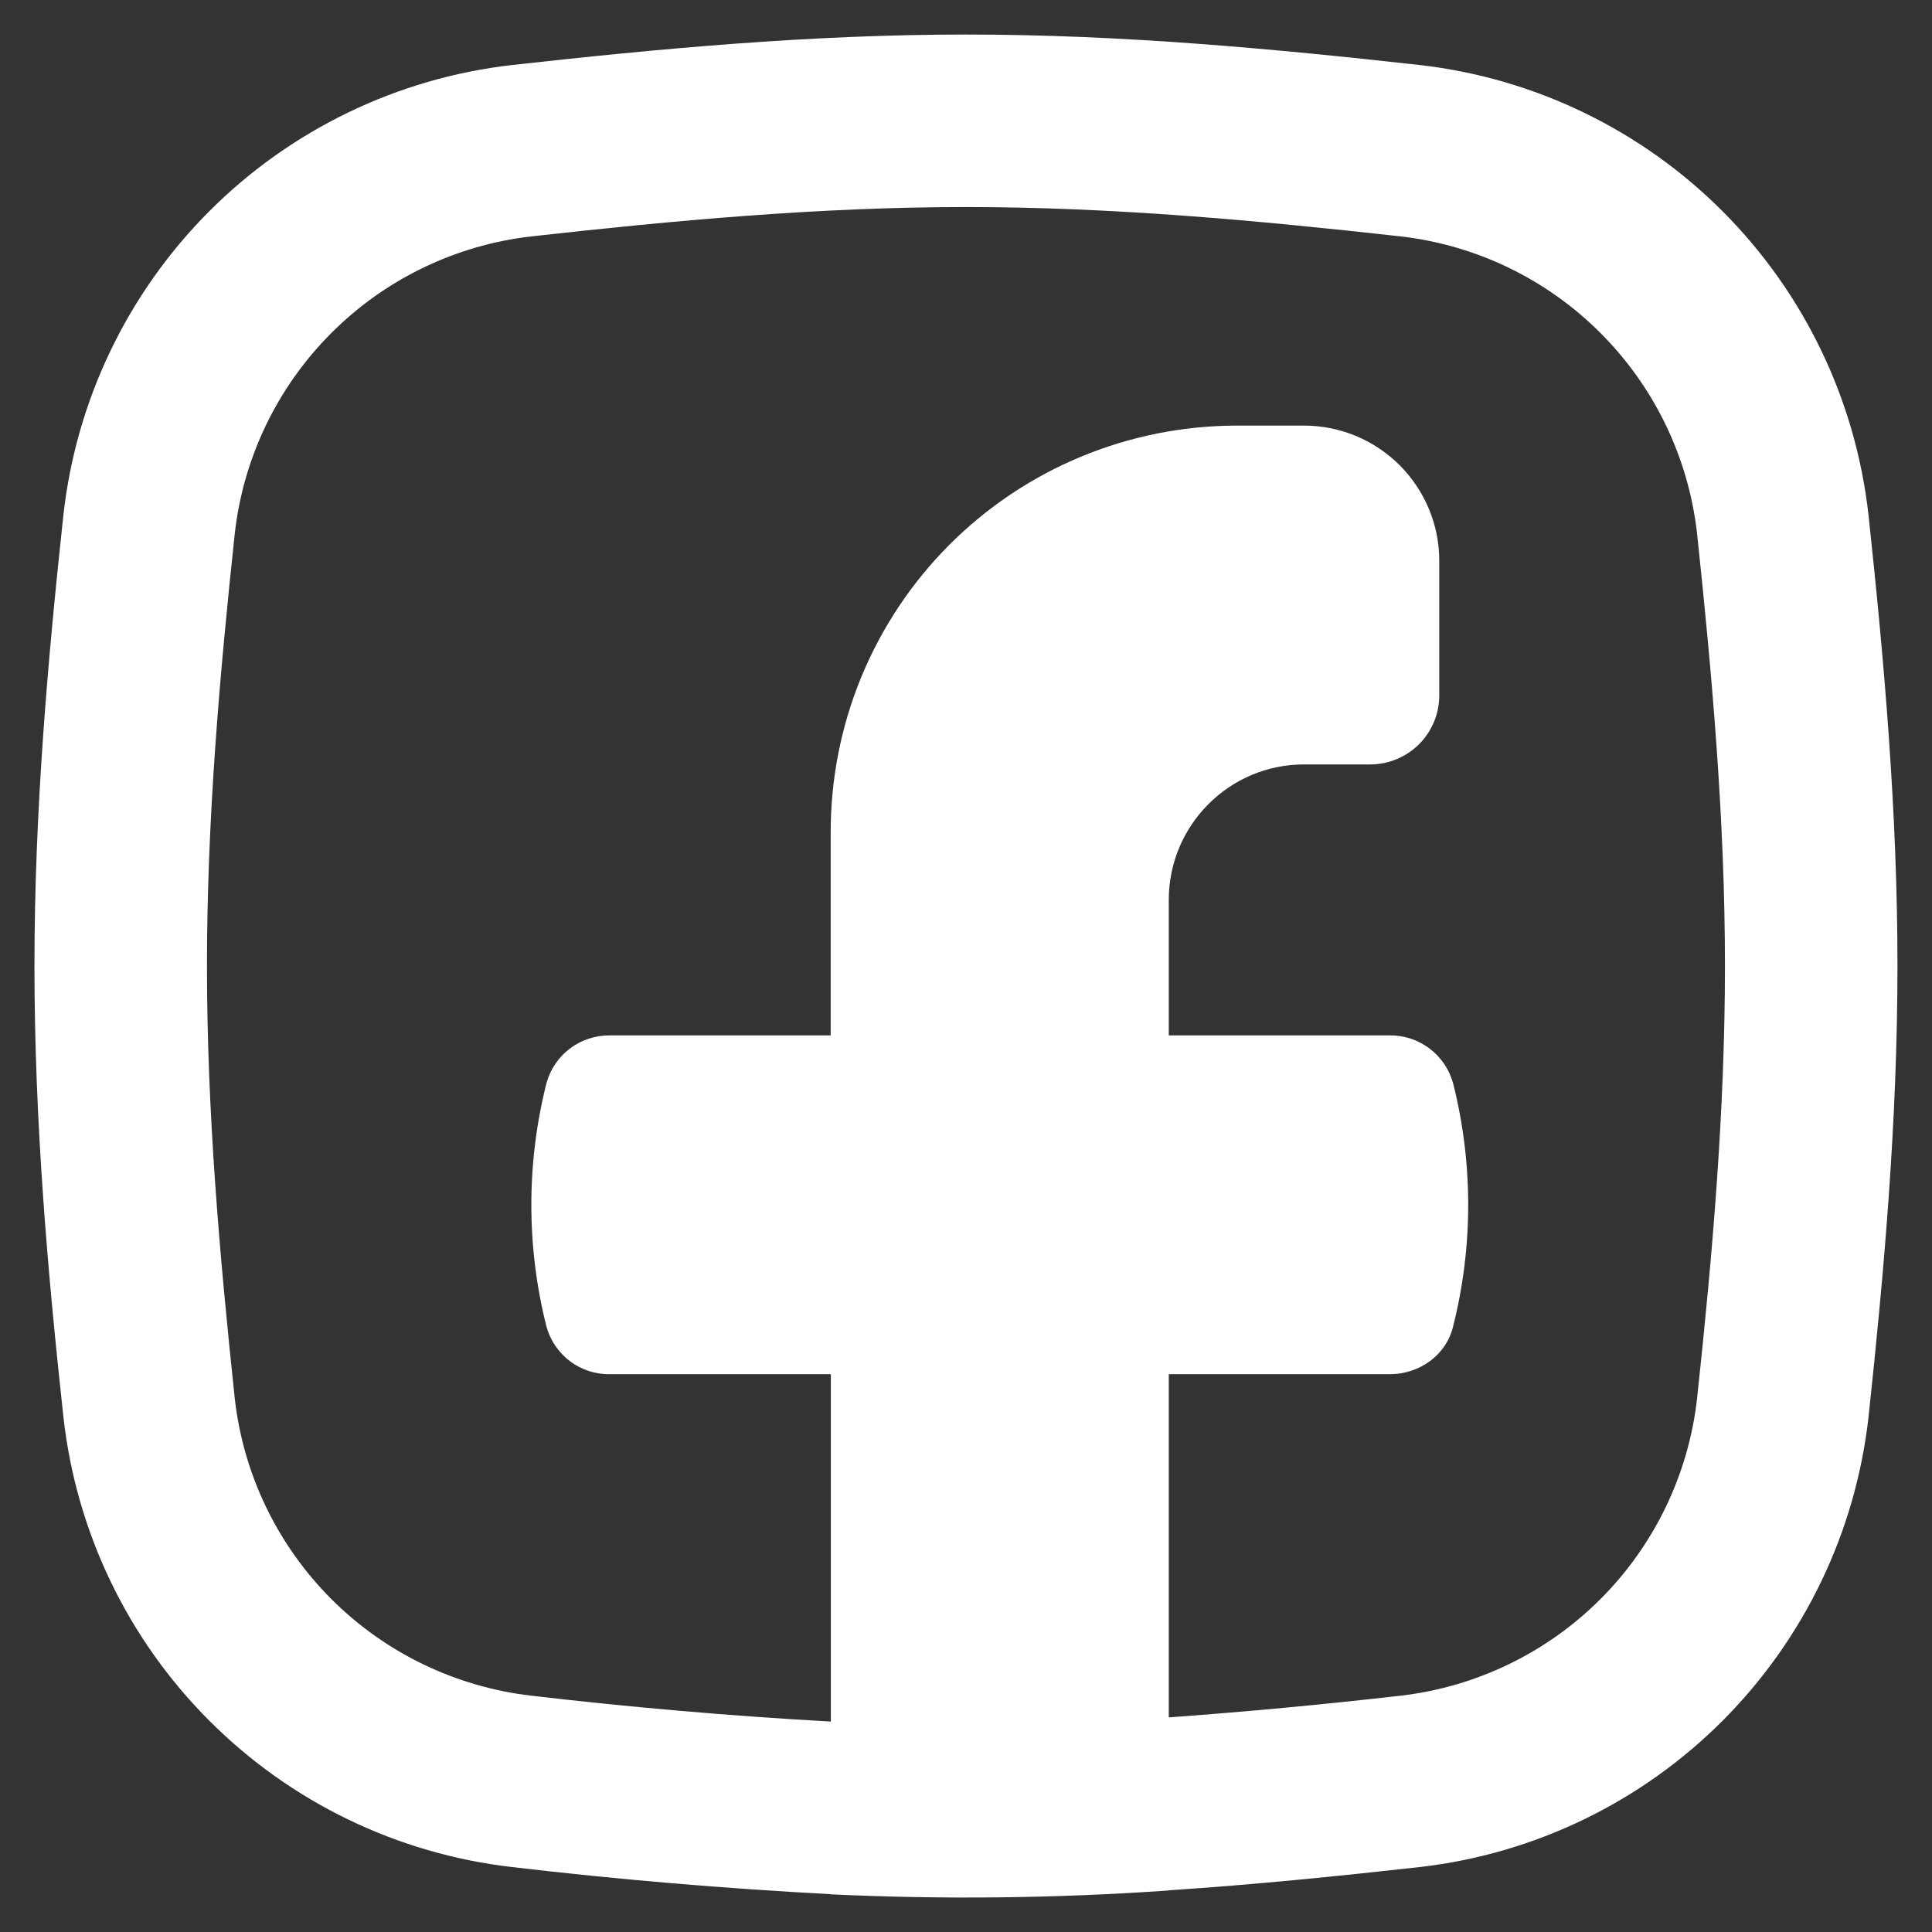 <svg width="24" height="24" viewBox="0 0 24 24" fill="none" xmlns="http://www.w3.org/2000/svg">
<rect x="0" y="0" width="24" height="24" fill="#333333" stroke="none"/>
<path fill-rule="evenodd" clip-rule="evenodd" d="M6.596 2.937C8.382 2.738 10.179 2.572 11.999 2.572C13.818 2.572 15.616 2.738 17.403 2.937C18.342 3.046 19.216 3.469 19.884 4.139C20.552 4.808 20.974 5.683 21.081 6.622C21.27 8.4 21.428 10.188 21.428 12C21.428 13.812 21.272 15.6 21.081 17.378C20.974 18.317 20.552 19.192 19.884 19.862C19.216 20.531 18.342 20.954 17.403 21.064C16.443 21.174 15.482 21.264 14.519 21.334V17.071H17.262C17.631 17.071 17.965 16.836 18.051 16.478C18.301 15.486 18.301 14.449 18.051 13.457C18.004 13.285 17.901 13.133 17.758 13.025C17.615 12.917 17.441 12.86 17.262 12.862H14.519V11.179C14.519 10.25 15.272 9.496 16.199 9.496H17.022C17.249 9.496 17.467 9.405 17.628 9.245C17.789 9.084 17.879 8.866 17.879 8.638V6.97C17.88 6.75 17.837 6.531 17.752 6.326C17.668 6.122 17.544 5.937 17.388 5.78C17.232 5.624 17.047 5.5 16.843 5.415C16.639 5.331 16.42 5.287 16.199 5.287H15.359C14.697 5.288 14.041 5.419 13.429 5.673C12.817 5.927 12.261 6.299 11.793 6.768C11.325 7.237 10.954 7.794 10.701 8.406C10.448 9.019 10.319 9.675 10.319 10.337V12.862H7.578C7.399 12.86 7.224 12.917 7.081 13.024C6.938 13.132 6.835 13.284 6.788 13.457C6.538 14.449 6.538 15.486 6.788 16.478C6.835 16.65 6.938 16.802 7.081 16.91C7.224 17.017 7.399 17.074 7.578 17.071H10.321V21.386C9.076 21.316 7.834 21.209 6.596 21.064C5.657 20.954 4.782 20.531 4.114 19.862C3.446 19.192 3.024 18.317 2.917 17.378C2.728 15.6 2.571 13.812 2.571 12C2.571 10.188 2.727 8.4 2.917 6.622C3.024 5.683 3.446 4.808 4.114 4.139C4.782 3.469 5.657 3.046 6.596 2.937ZM10.319 23.53C8.996 23.46 7.675 23.348 6.359 23.193C4.935 23.029 3.609 22.387 2.597 21.372C1.584 20.357 0.947 19.029 0.788 17.604C0.592 15.809 0.428 13.93 0.428 12C0.428 10.07 0.594 8.193 0.788 6.394C0.947 4.97 1.585 3.642 2.597 2.627C3.609 1.612 4.935 0.971 6.359 0.808C8.163 0.607 10.055 0.429 11.999 0.429C13.943 0.429 15.834 0.607 17.639 0.808C19.063 0.971 20.39 1.613 21.402 2.628C22.414 3.643 23.052 4.972 23.211 6.396C23.404 8.193 23.571 10.072 23.571 12C23.571 13.929 23.404 15.808 23.211 17.606C23.051 19.03 22.413 20.358 21.401 21.373C20.389 22.388 19.063 23.029 17.639 23.193C16.626 23.306 15.582 23.412 14.519 23.482V23.484C13.121 23.582 11.719 23.598 10.319 23.532V23.53Z" fill="white"/>
</svg>
